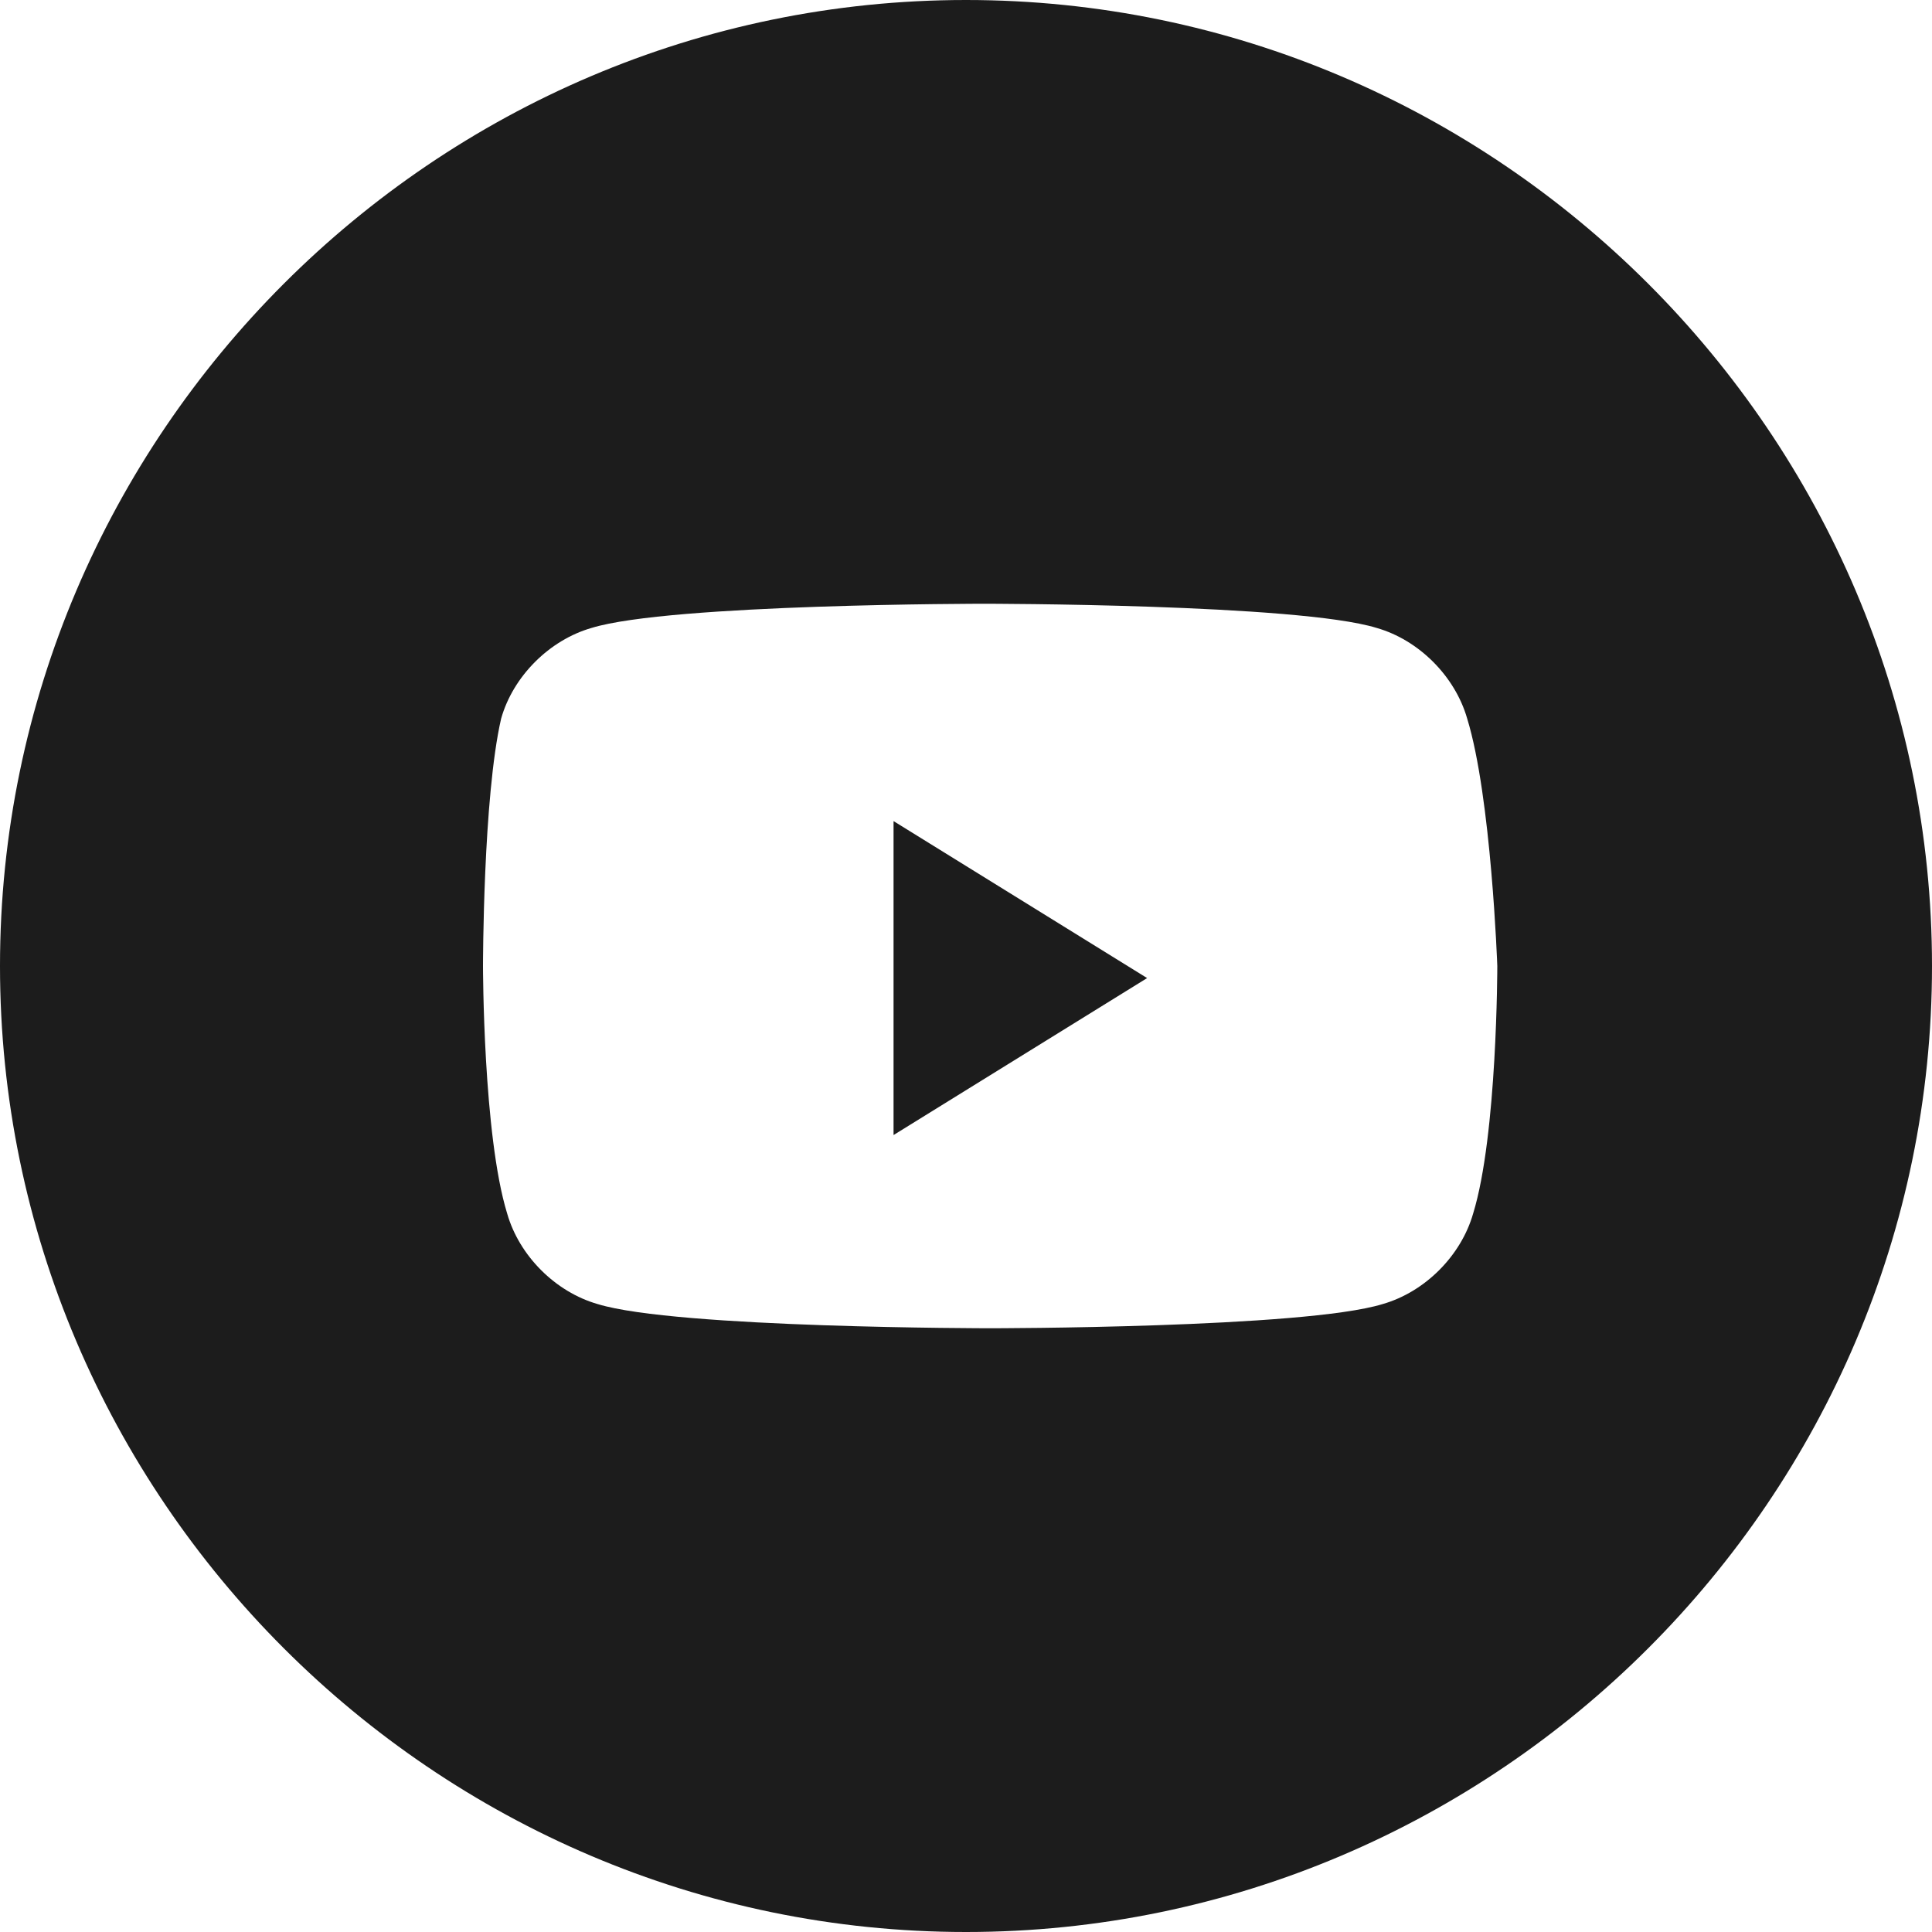 <svg xmlns="http://www.w3.org/2000/svg" fill="#1C1C1C" width="28" height="28" viewBox="0 0 20 20" aria-labelledby="icon-svg-title- icon-svg-desc-" role="img" class="sc-rbbb40-0 hyXgiq"><path d="M0 10C0 4.5 4.5 0 10 0C15.5 0 20 4.5 20 10C20 15.5 15.5 20 10 20C4.5 20 0 15.5 0 10ZM15.188 7.438C15.062 7 14.688 6.625 14.25 6.5C13.438 6.25 10.188 6.25 10.188 6.25C10.188 6.25 6.938 6.25 6.125 6.5C5.688 6.625 5.312 7 5.188 7.438C5 8.25 5 10 5 10C5 10 5 11.75 5.25 12.562C5.375 13 5.75 13.375 6.188 13.5C7 13.75 10.25 13.75 10.25 13.75C10.25 13.75 13.5 13.75 14.312 13.5C14.75 13.375 15.125 13 15.25 12.562C15.5 11.75 15.5 10 15.5 10C15.5 10 15.438 8.25 15.188 7.438ZM9.25 11.75V8.5L11.875 10.125L9.25 11.75Z"></path></svg>
